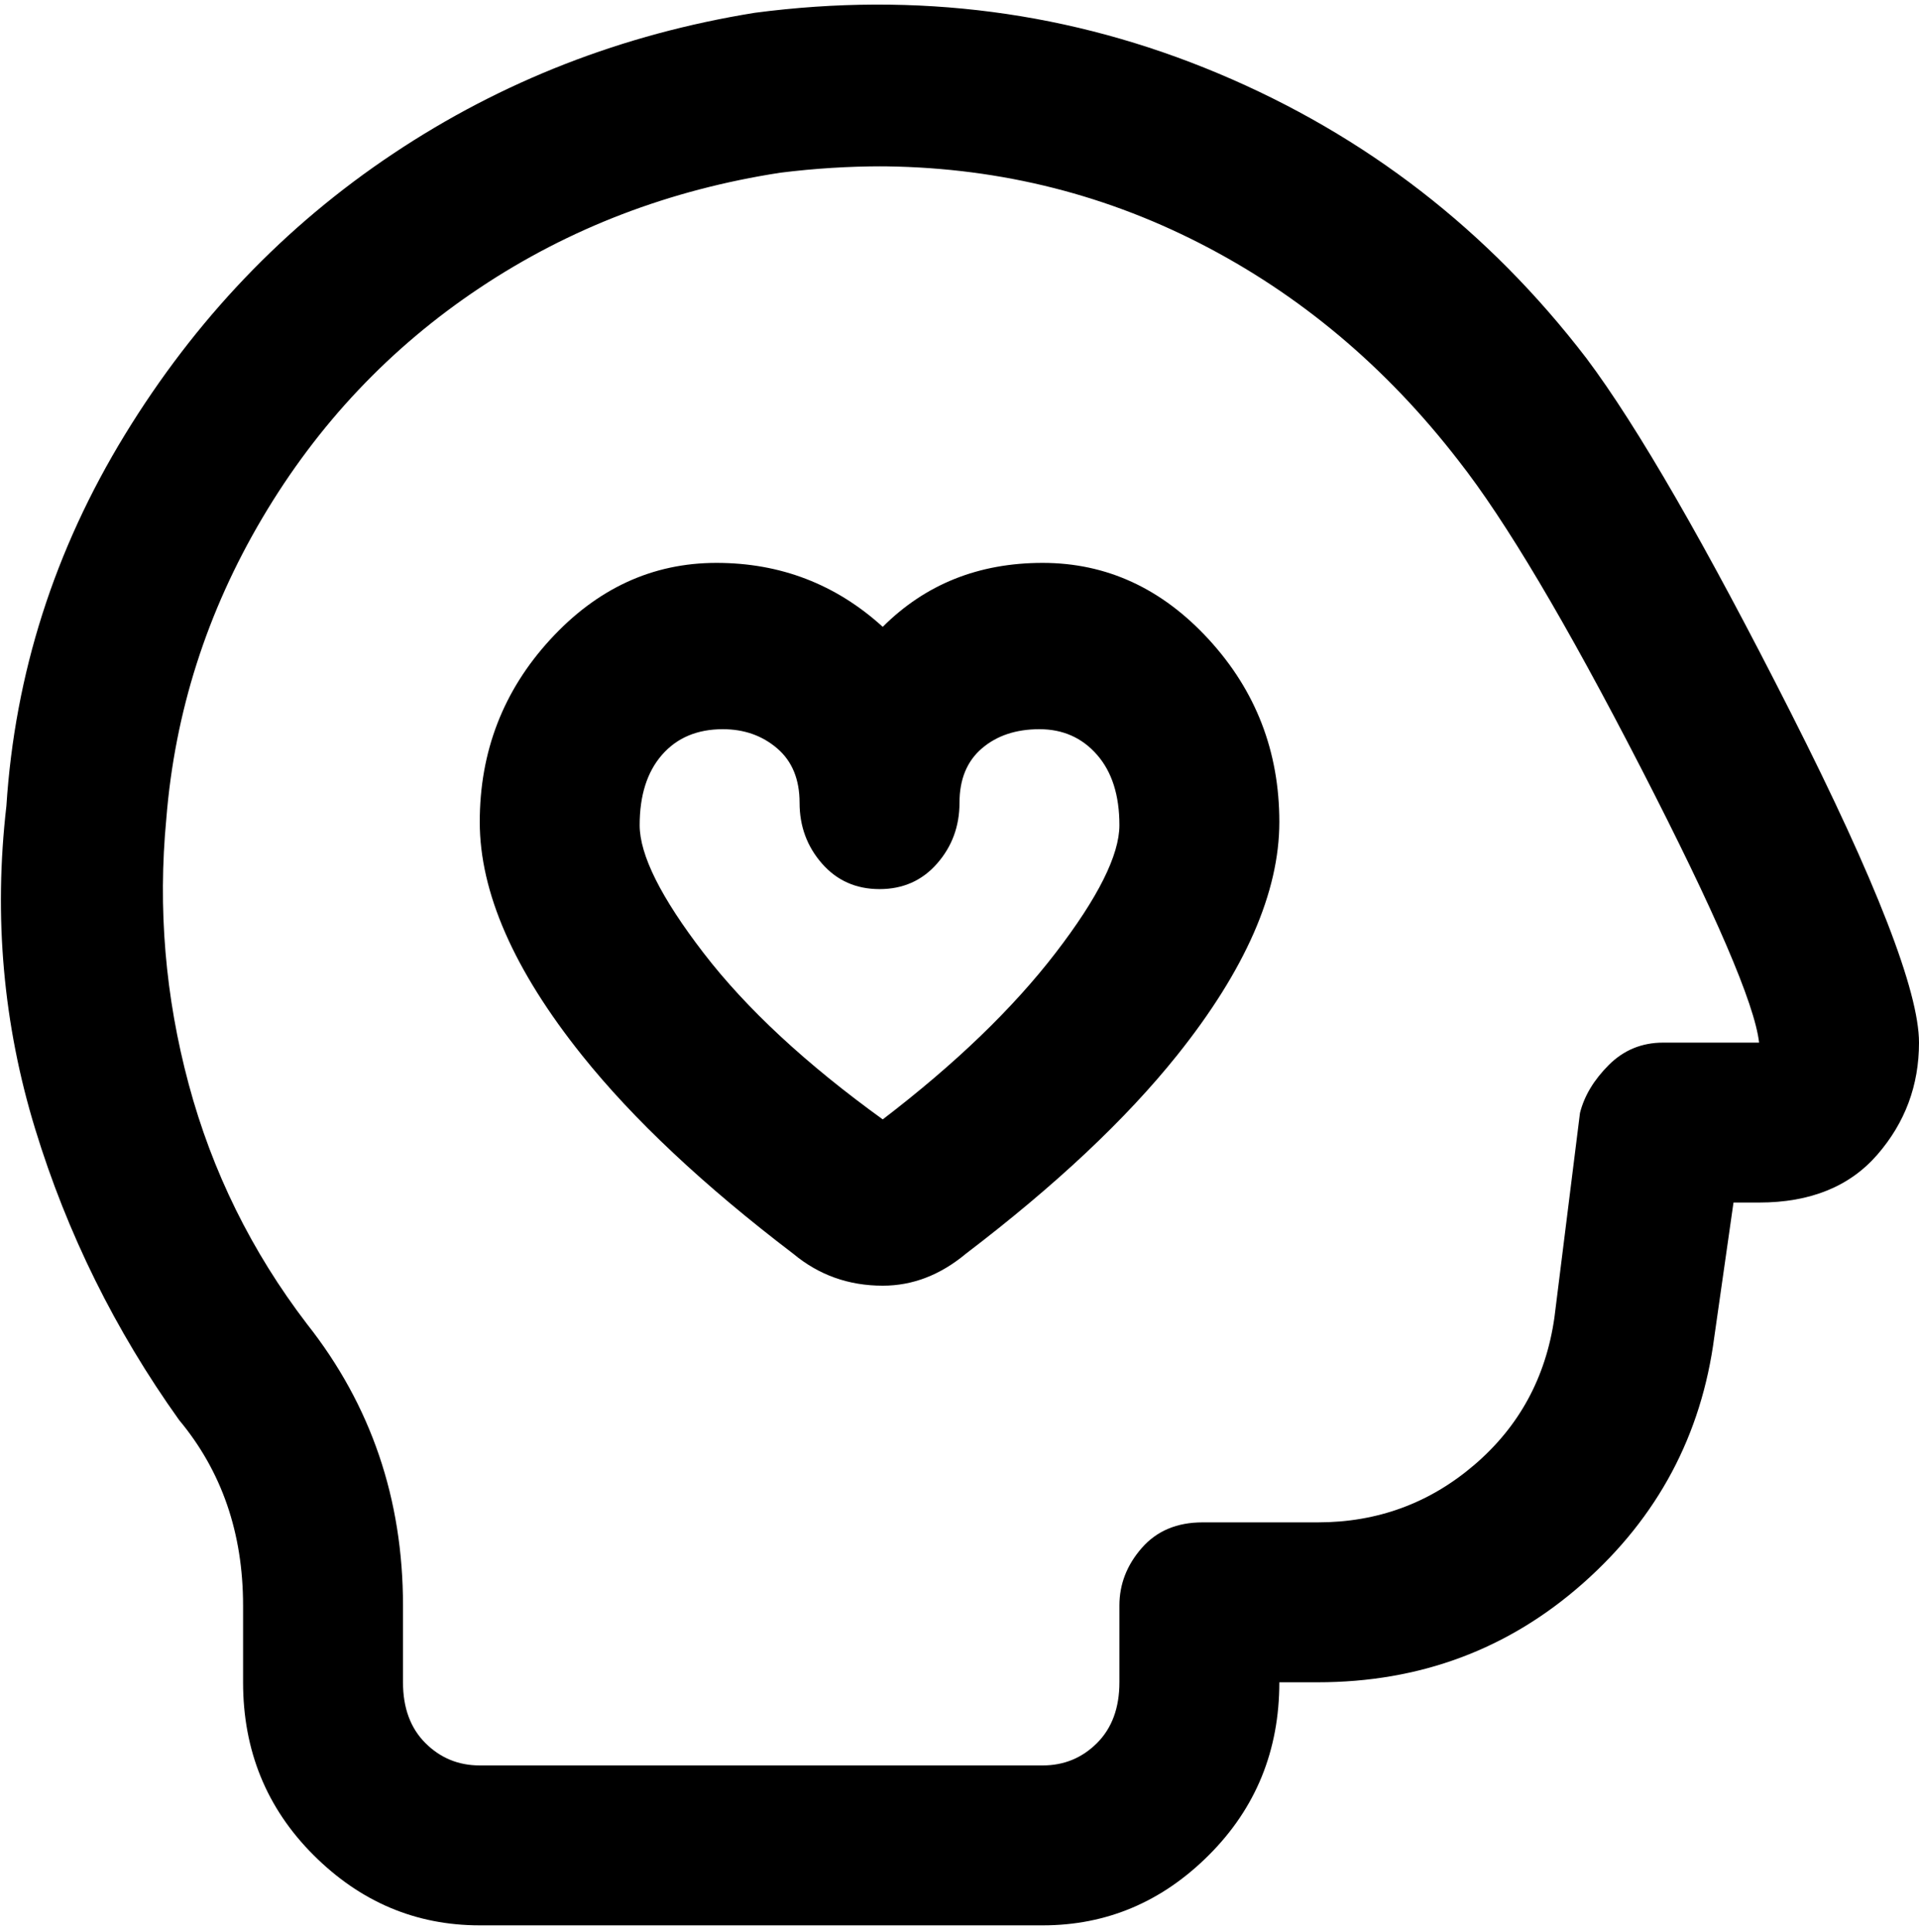 <svg viewBox="0 0 300 302.001" xmlns="http://www.w3.org/2000/svg"><path d="M163 301H75q-15 0-26-11t-11-27v-12q0-17-10-29-15-21-22.5-45.5T1 126q2-31 18.5-58t42-44Q87 7 118 2q38-5 72.5 9.5T248 56q12 16 32 55.5t20 51.5q0 10-6.5 17.5T275 188h-4l-3 21q-3 23-20.5 38.5T206 263h-6q0 16-11 27t-26 11zM138 26q-8 0-16 1-26 4-47 18T41 81q-13 22-15 47-2 21 3.5 41.5T48 207q15 19 15 44v12q0 6 3.5 9.5T75 276h88q5 0 8.5-3.5t3.5-9.5v-12q0-5 3.5-9t9.5-4h18q14 0 24.5-9t12.5-23l4-32q1-4 4.5-7.5t8.5-3.5h15q-1-9-18.5-43T228 72q-17-22-40.5-34T137 26h1zm0 175q-8 0-14-5-21-16-33-31-16-20-16-36.5T86 100q11-12 26-12t26 10q10-10 25-10t26 12q11 12 11 28.5T184 165q-12 15-33 31-6 5-13 5zm-25-87q-6 0-9.5 4t-3.5 11q0 7 10 20t28 26q17-13 27-26t10-20q0-7-3.5-11t-9-4q-5.5 0-9 3t-3.5 8.5q0 5.5-3.5 9.5t-9 4q-5.5 0-9-4t-3.5-9.5q0-5.5-3.5-8.5t-8.5-3z"/></svg>